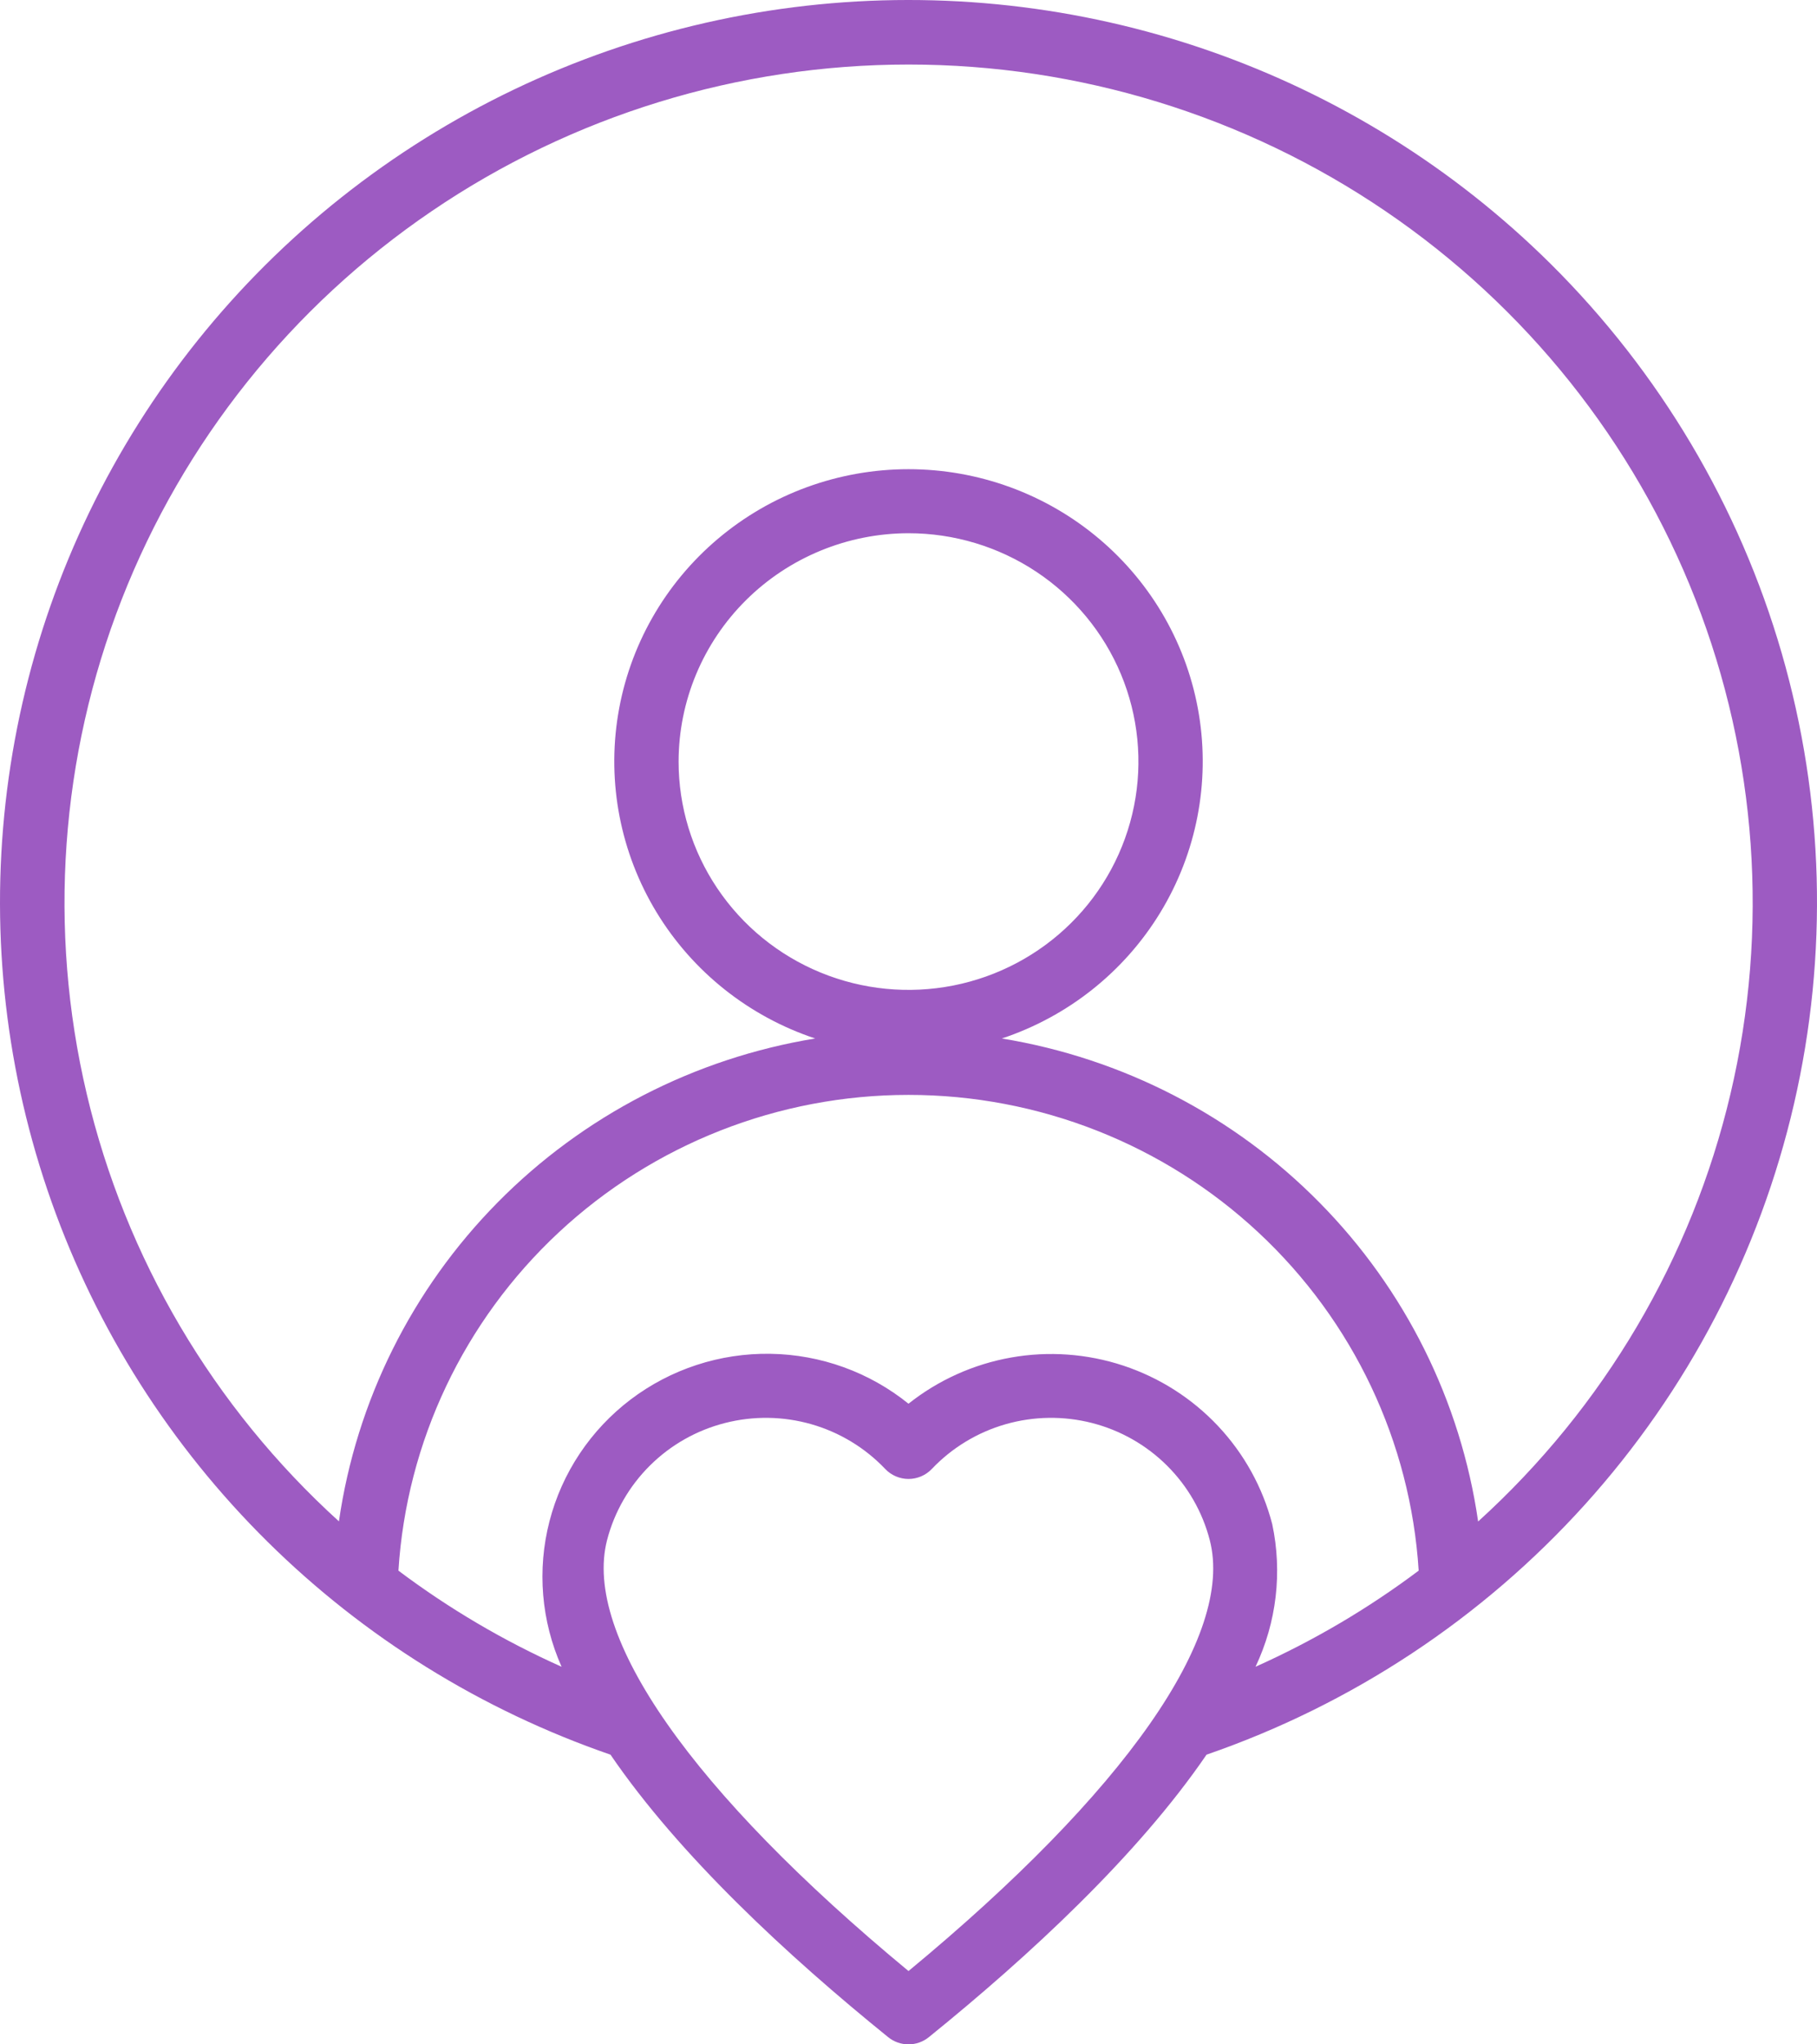 <svg width="72" height="81" viewBox="0 0 72 81" fill="none" xmlns="http://www.w3.org/2000/svg">
<path fill-rule="evenodd" clip-rule="evenodd" d="M58.571 60.278C57.881 55.511 55.68 51.087 52.286 47.647C48.893 44.206 44.484 41.929 39.699 41.146C42.323 40.274 44.55 38.504 45.98 36.152C47.411 33.8 47.952 31.019 47.508 28.307C47.063 25.594 45.661 23.128 43.553 21.348C41.445 19.567 38.768 18.59 36 18.59C33.233 18.59 30.556 19.567 28.448 21.348C26.34 23.128 24.938 25.594 24.493 28.307C24.048 31.019 24.59 33.8 26.02 36.152C27.451 38.504 29.678 40.274 32.302 41.146C27.517 41.929 23.108 44.206 19.714 47.647C16.321 51.087 14.119 55.511 13.43 60.278C8.454 55.76 4.97 49.854 3.435 43.334C1.899 36.815 2.384 29.988 4.824 23.747C7.265 17.506 11.548 12.143 17.113 8.362C22.677 4.58 29.262 2.557 36.004 2.557C42.746 2.557 49.331 4.58 54.895 8.362C60.459 12.143 64.743 17.506 67.183 23.747C69.624 29.988 70.109 36.815 68.573 43.334C67.037 49.854 63.553 55.76 58.578 60.278H58.571ZM26.89 30.173C26.889 31.962 27.424 33.712 28.425 35.199C29.426 36.687 30.848 37.847 32.513 38.532C34.178 39.217 36.01 39.396 37.777 39.047C39.545 38.698 41.168 37.836 42.442 36.571C43.717 35.306 44.584 33.694 44.936 31.939C45.288 30.184 45.107 28.365 44.418 26.712C43.728 25.059 42.56 23.646 41.062 22.652C39.564 21.658 37.802 21.127 36 21.127C33.585 21.13 31.269 22.084 29.561 23.779C27.853 25.475 26.892 27.775 26.89 30.173ZM50.413 60.388C50.819 62.293 50.586 64.277 49.751 66.039C52.042 65.013 54.211 63.736 56.216 62.231C55.893 57.126 53.623 52.335 49.867 48.833C46.112 45.331 41.154 43.381 36.002 43.381C30.85 43.381 25.892 45.331 22.137 48.833C18.382 52.335 16.111 57.126 15.788 62.231C17.792 63.737 19.961 65.014 22.253 66.039C21.446 64.225 21.277 62.194 21.774 60.273C22.27 58.352 23.404 56.653 24.991 55.449C26.579 54.246 28.528 53.608 30.525 53.639C32.522 53.669 34.451 54.366 36 55.617C37.18 54.68 38.577 54.051 40.064 53.787C41.551 53.523 43.081 53.634 44.514 54.108C45.947 54.583 47.238 55.406 48.268 56.503C49.299 57.6 50.036 58.935 50.413 60.388ZM36 78.095C44.577 71.001 48.923 64.803 47.937 61.018C47.648 59.901 47.062 58.882 46.241 58.066C45.42 57.25 44.394 56.668 43.269 56.38C42.144 56.093 40.962 56.11 39.846 56.43C38.731 56.75 37.722 57.362 36.925 58.201C36.806 58.326 36.663 58.426 36.504 58.494C36.345 58.562 36.174 58.598 36 58.598C35.827 58.598 35.656 58.562 35.497 58.494C35.338 58.426 35.194 58.326 35.076 58.201C34.278 57.362 33.269 56.75 32.153 56.43C31.036 56.11 29.854 56.093 28.729 56.381C27.603 56.668 26.576 57.25 25.755 58.066C24.933 58.881 24.346 59.901 24.056 61.018C23.078 64.798 27.424 70.999 36 78.095ZM61.454 10.463C57.626 6.664 52.984 3.771 47.875 1.999C42.766 0.228 37.32 -0.378 31.943 0.228C26.566 0.834 21.395 2.636 16.816 5.5C12.237 8.364 8.366 12.216 5.493 16.77C2.62 21.324 0.818 26.462 0.22 31.803C-0.377 37.144 0.245 42.55 2.042 47.619C3.839 52.688 6.763 57.29 10.598 61.082C14.432 64.874 19.079 67.759 24.191 69.522C26.919 73.519 31.22 77.499 35.196 80.716C35.423 80.9 35.708 81 36 81C36.293 81 36.577 80.9 36.804 80.716C40.781 77.499 45.081 73.516 47.81 69.522C53.571 67.534 58.73 64.126 62.801 59.616C66.873 55.107 69.725 49.644 71.088 43.741C72.452 37.838 72.284 31.688 70.598 25.867C68.913 20.046 65.766 14.746 61.454 10.463Z" fill="#9d5bc2"/>
</svg>
